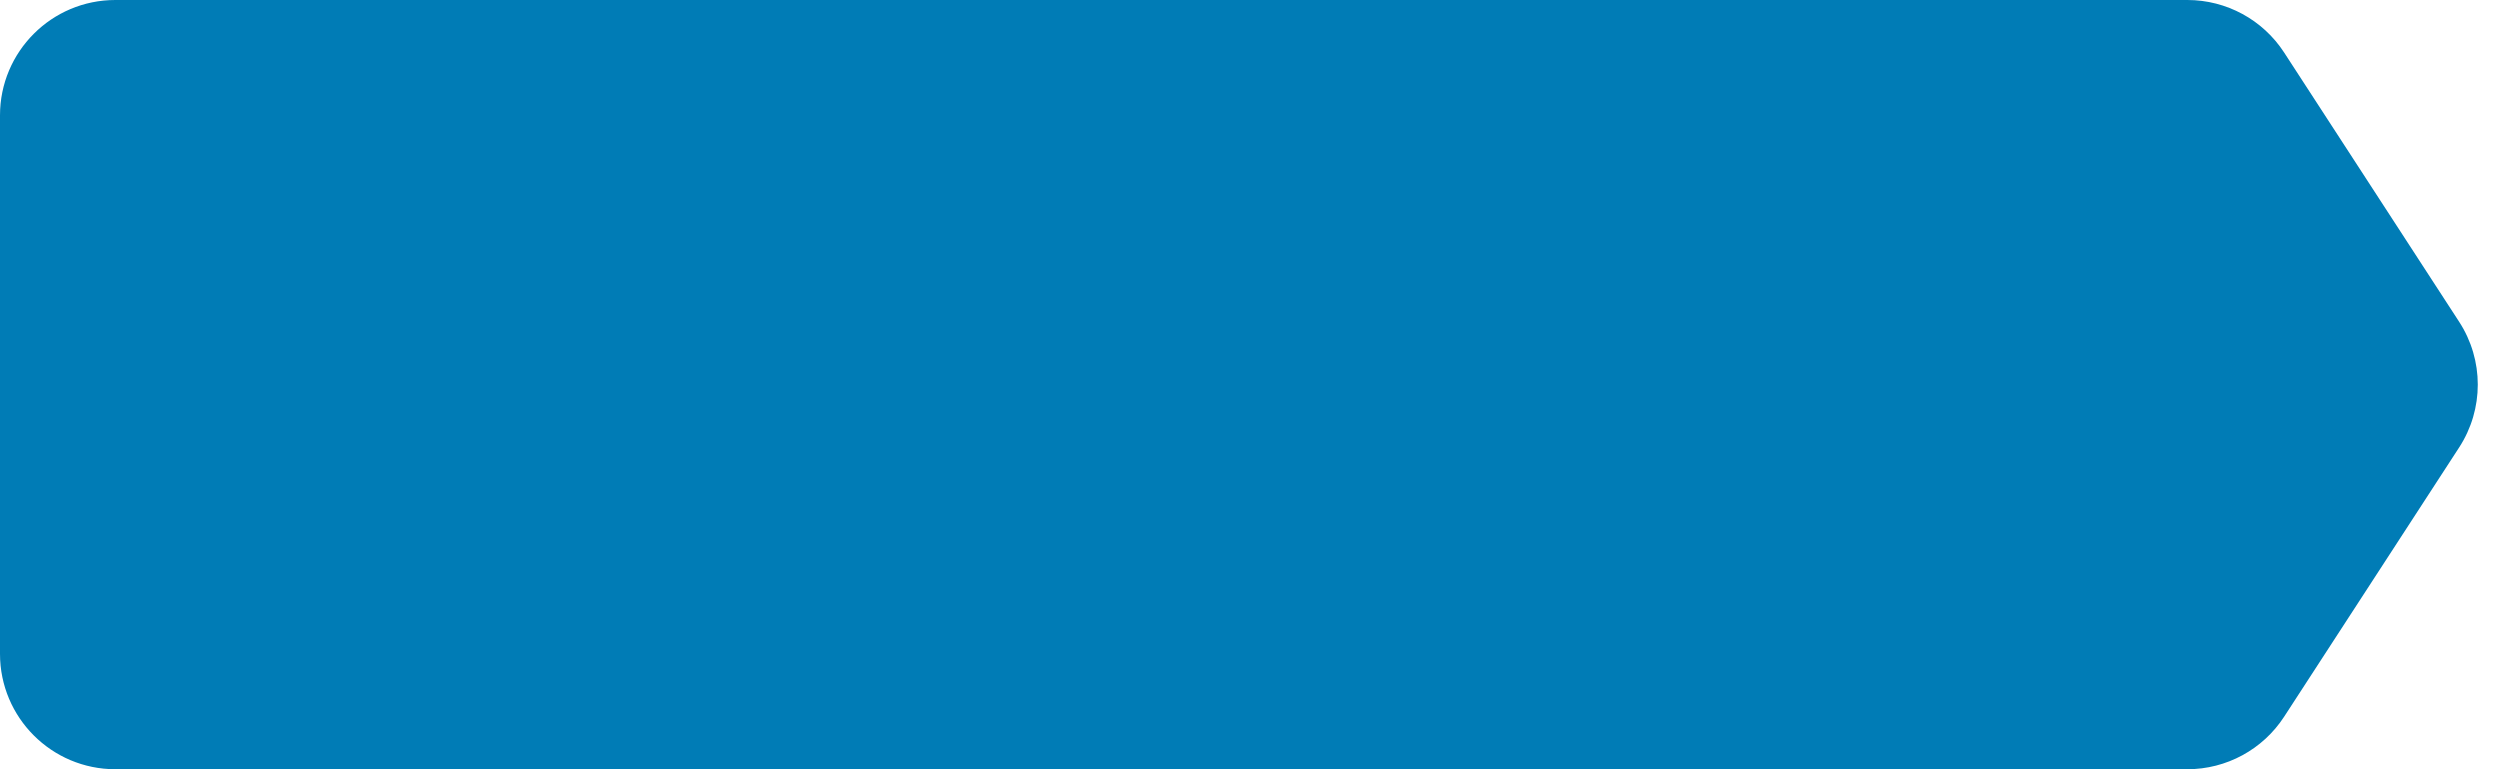 <svg width="65" height="20" viewBox="0 0 65 20" fill="none" xmlns="http://www.w3.org/2000/svg">
<path d="M0 3C0 1.343 1.343 0 3 0H56.872C57.887 0 58.834 0.514 59.387 1.365L63.937 8.365C64.584 9.359 64.584 10.641 63.937 11.635L59.387 18.635C58.834 19.486 57.887 20 56.872 20H3C1.343 20 0 18.657 0 17V3Z" fill="#007CB6"/>
</svg>
